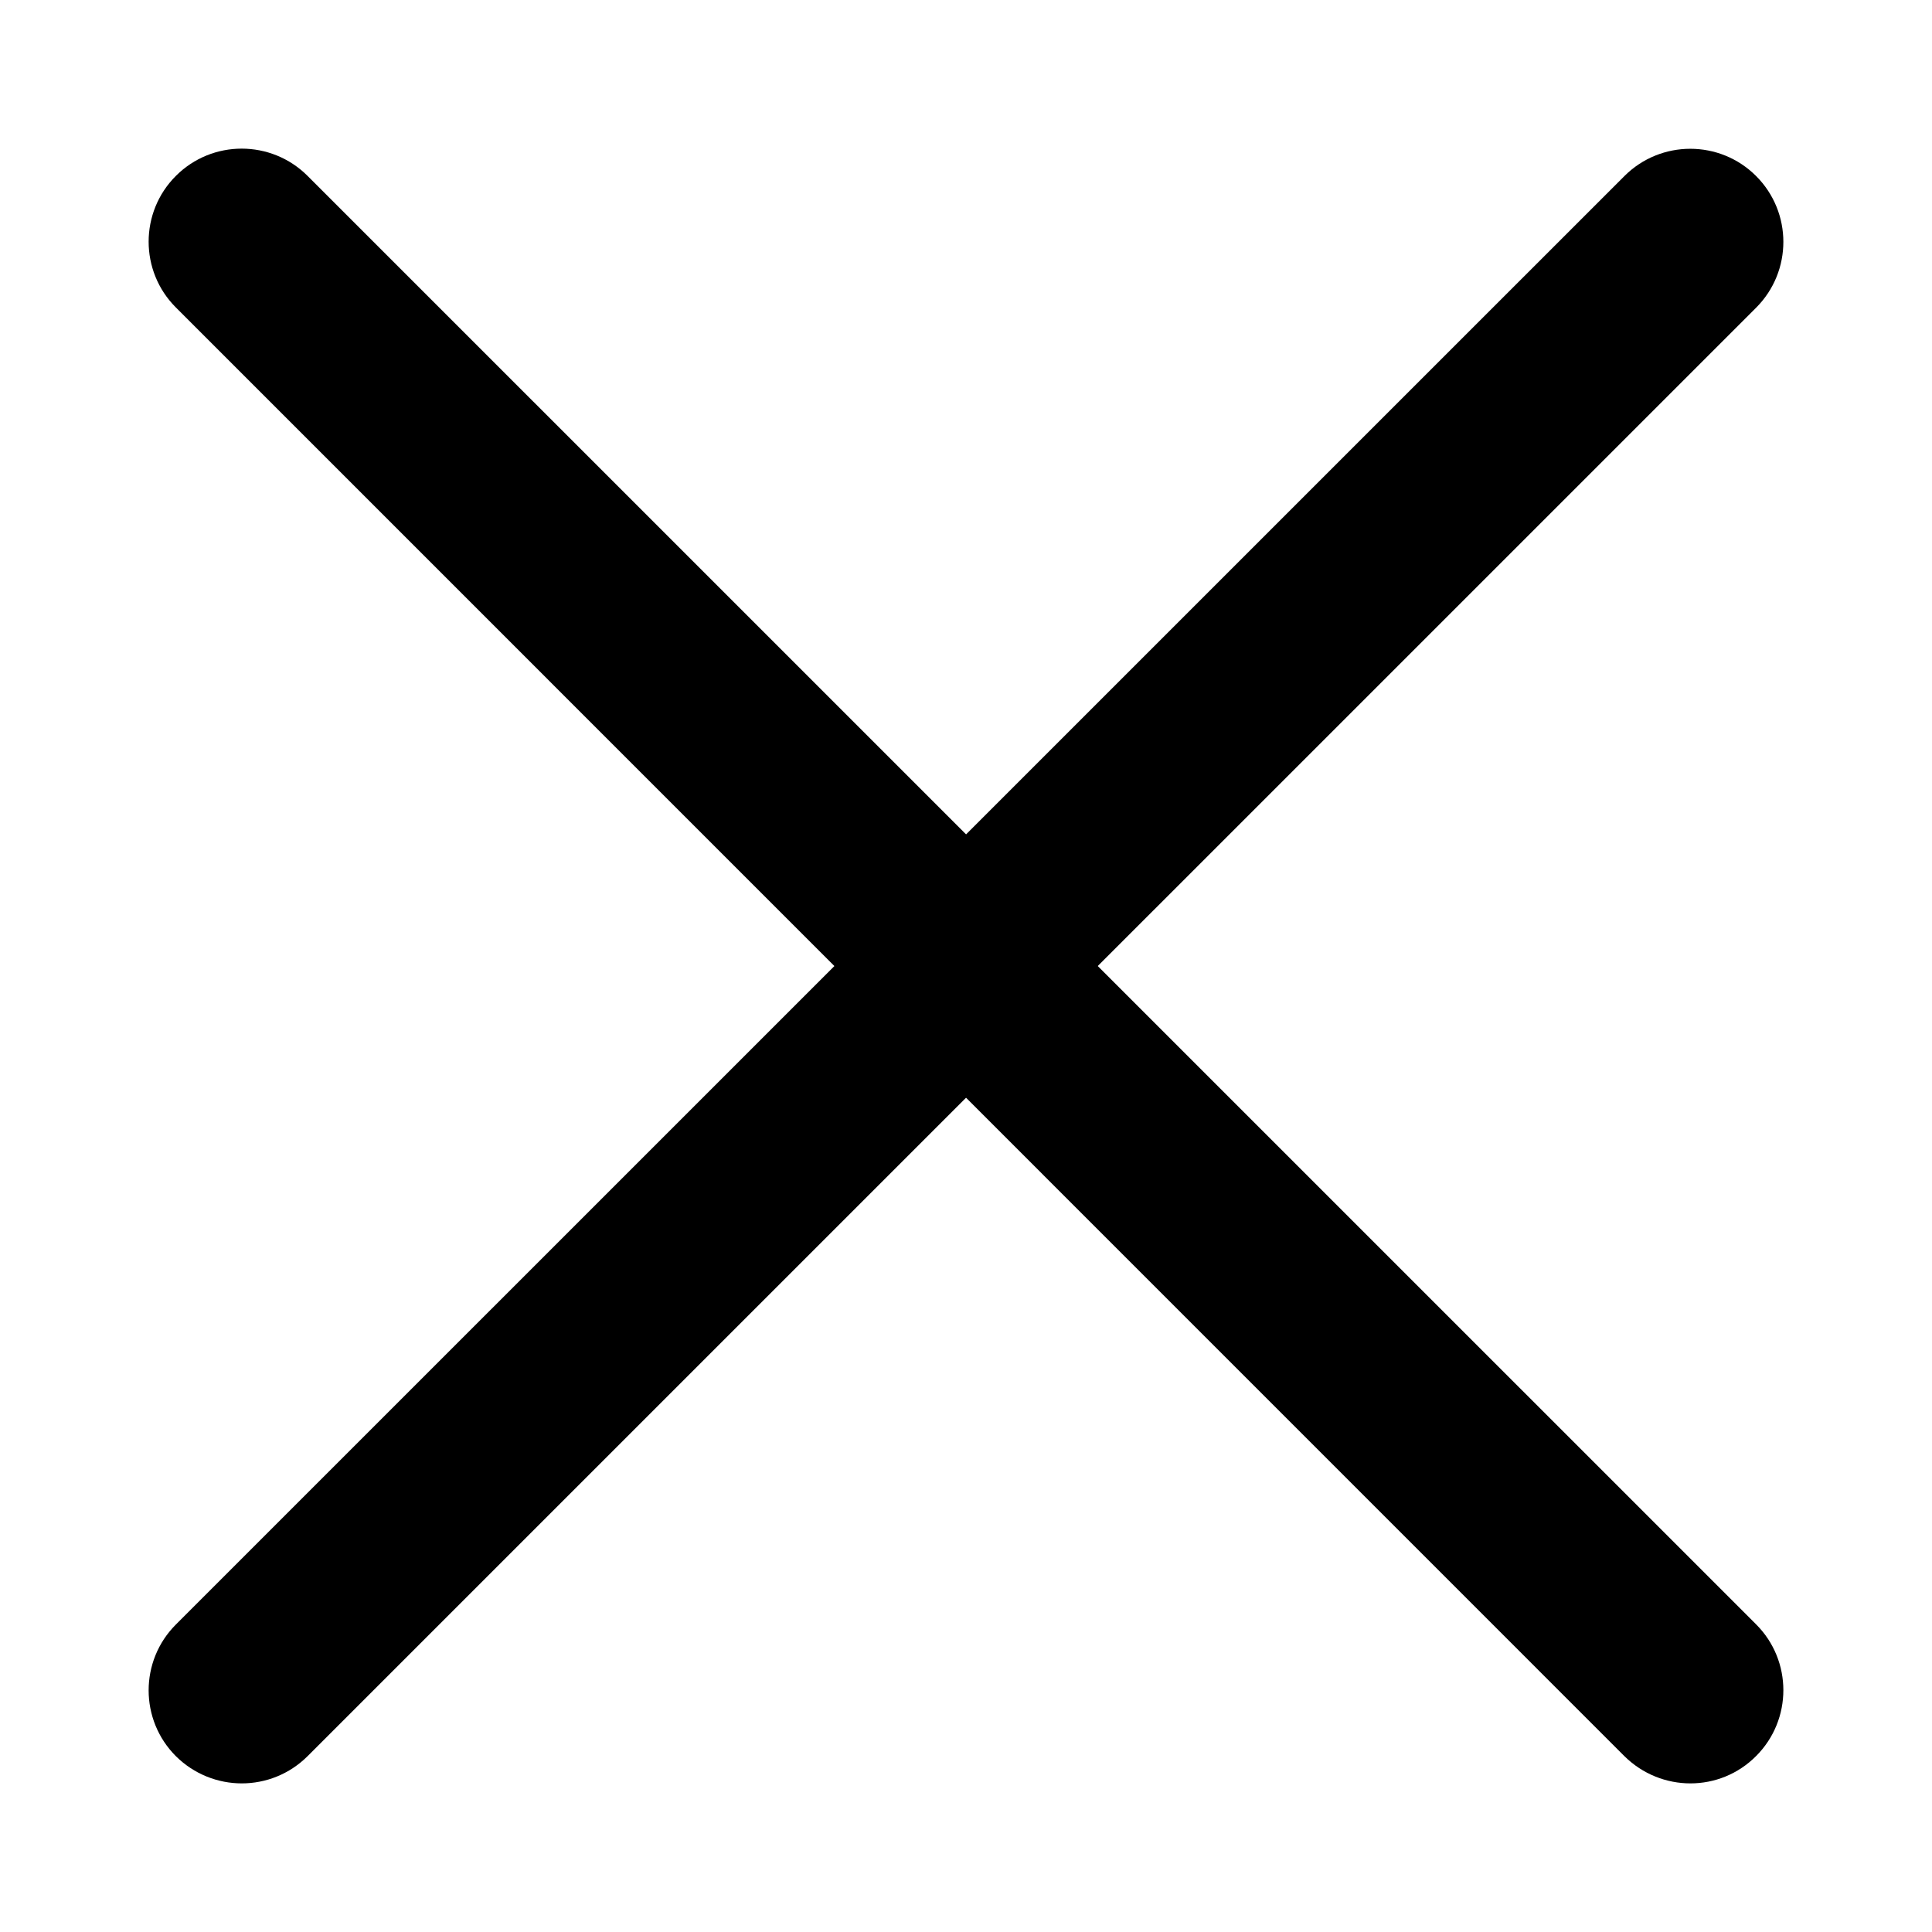 <svg width="26" height="26" viewBox="0 0 26 26" fill="none" xmlns="http://www.w3.org/2000/svg">
<path d="M3.254 24C2.933 24 2.612 23.877 2.367 23.634C1.878 23.145 1.878 22.351 2.367 21.862L21.861 2.369C22.35 1.88 23.145 1.88 23.633 2.369C24.122 2.858 24.122 3.652 23.633 4.141L4.139 23.634C3.895 23.877 3.575 24 3.254 24Z" fill="black"/>
<path d="M22.749 24C22.428 24 22.107 23.877 21.861 23.634L2.367 4.138C1.878 3.65 1.878 2.855 2.367 2.367C2.855 1.878 3.65 1.878 4.139 2.367L23.633 21.86C24.122 22.348 24.122 23.143 23.633 23.632C23.39 23.877 23.07 24 22.749 24Z" fill="black"/>
</svg>
